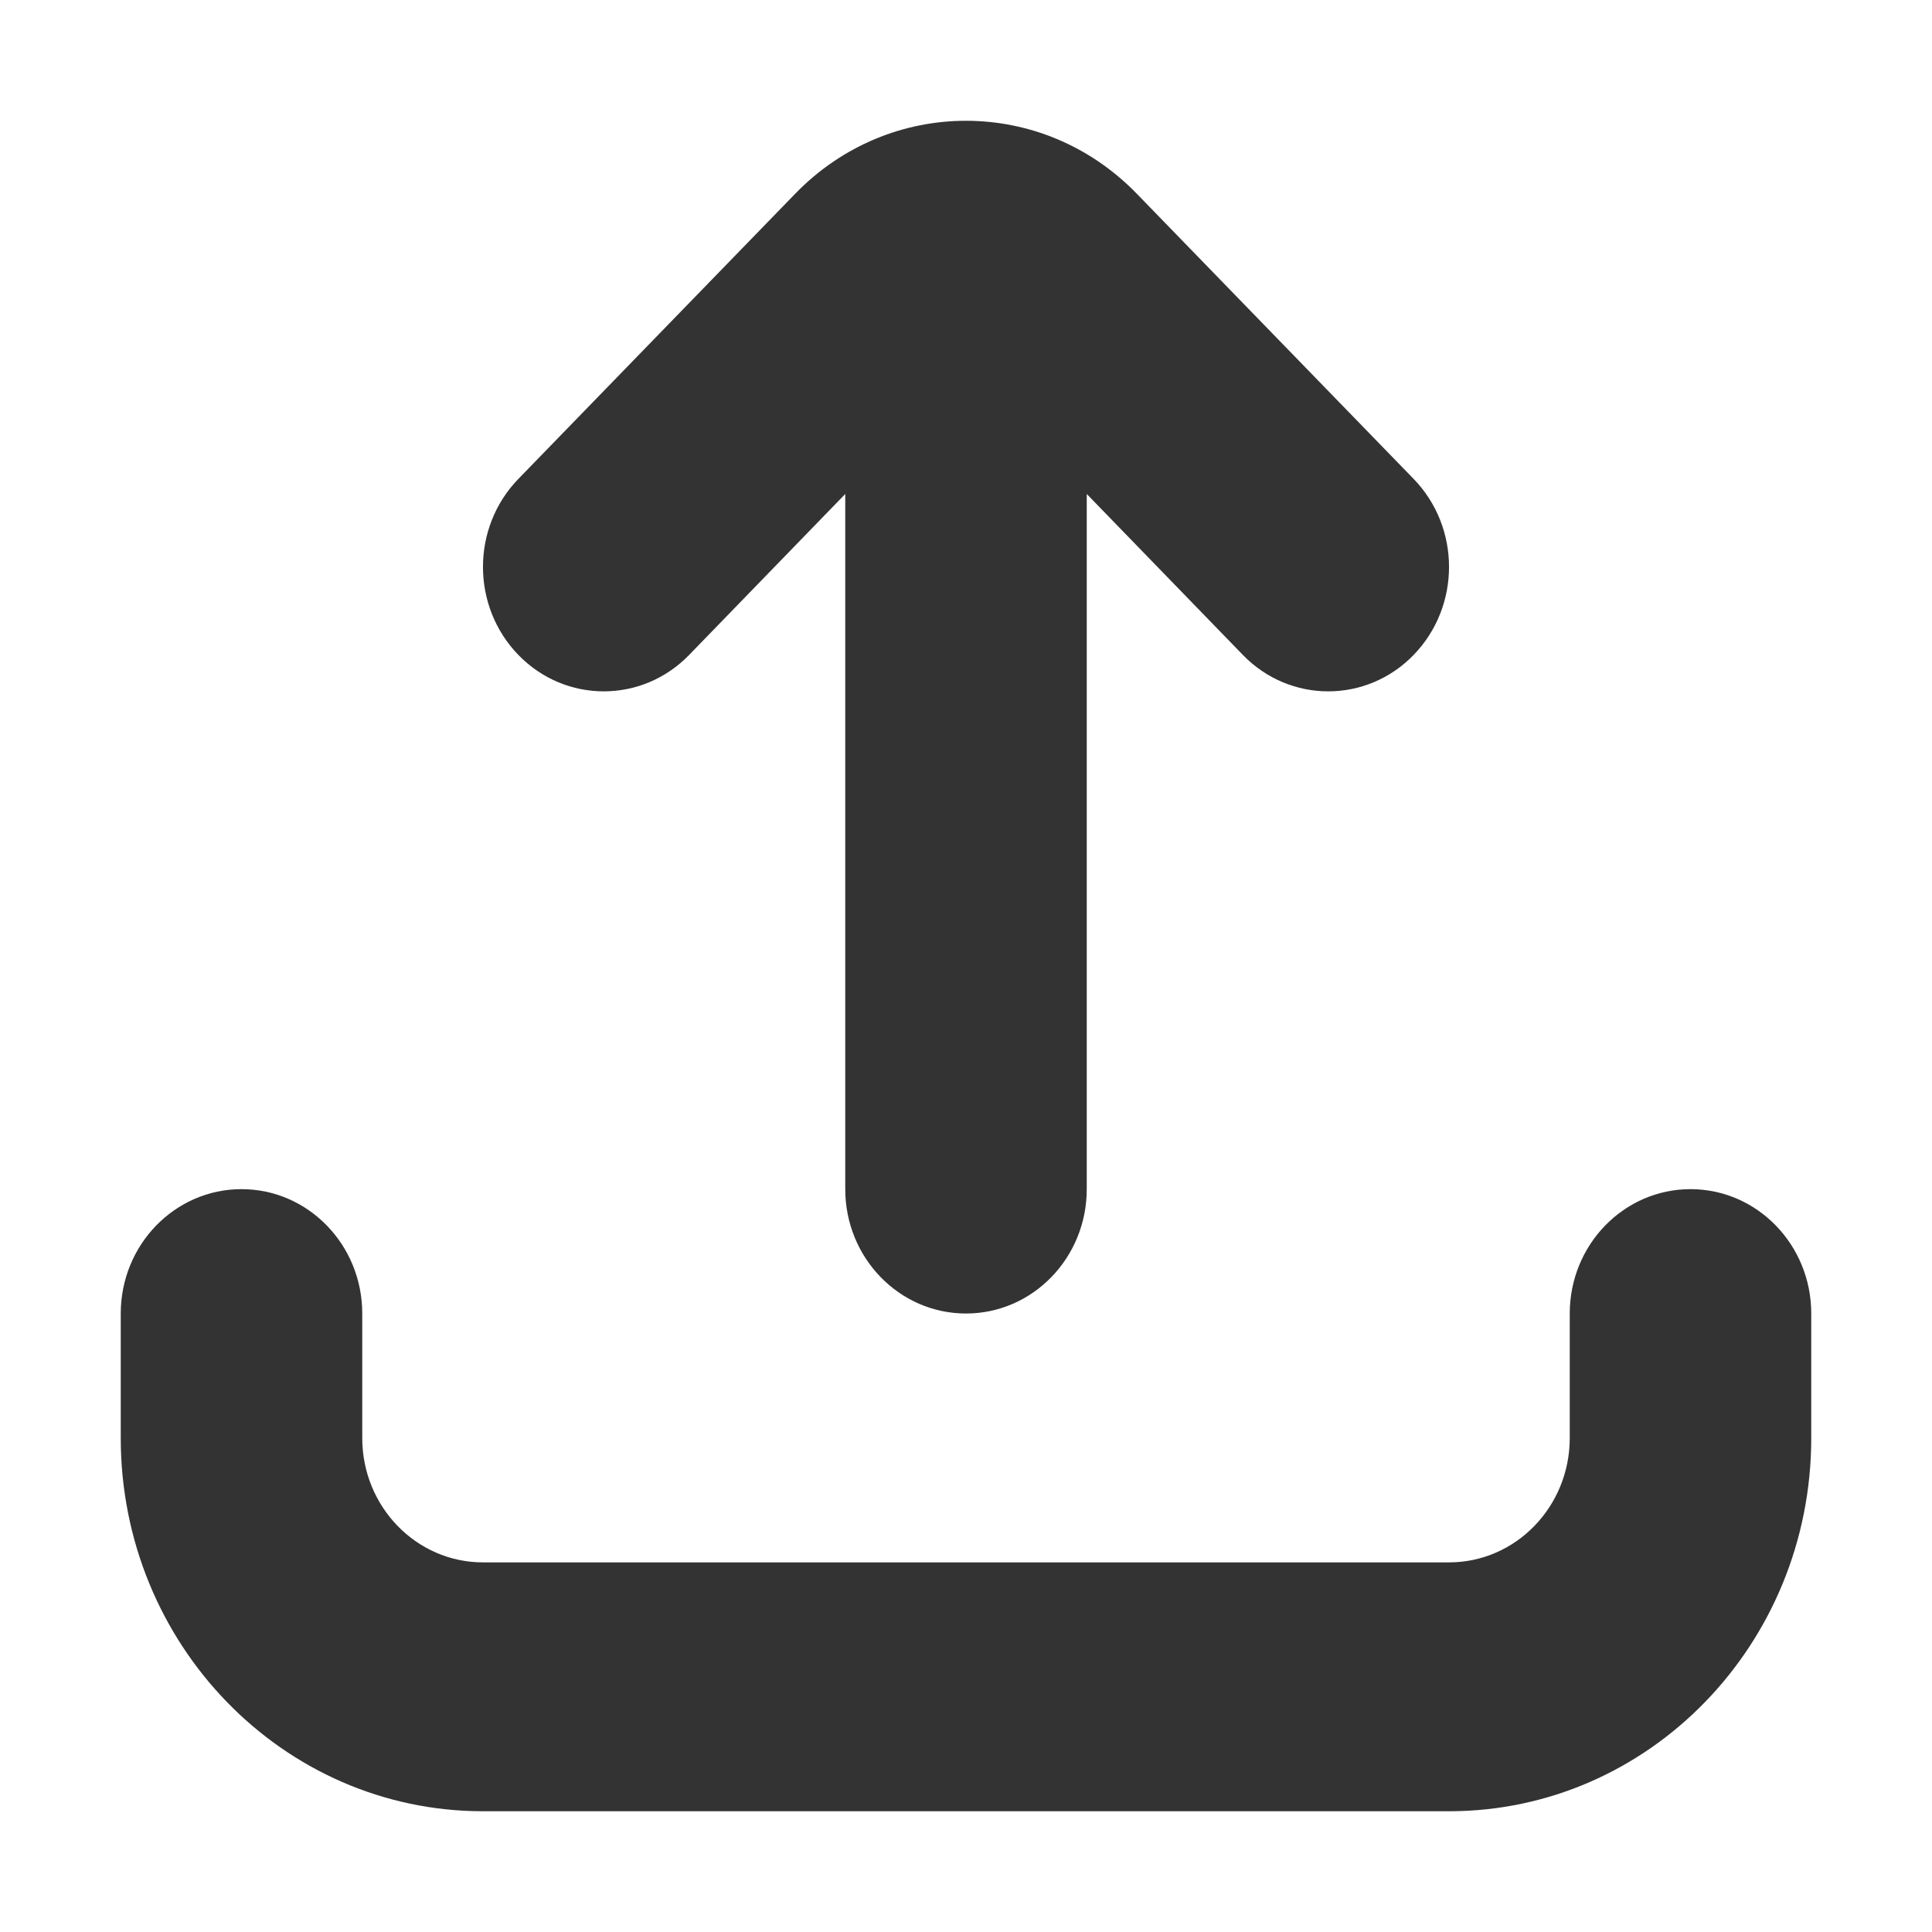 <svg width="16" height="16" viewBox="0 0 16 16" fill="none" xmlns="http://www.w3.org/2000/svg">
<path fill-rule="evenodd" clip-rule="evenodd" d="M7 4.091L5.707 5.424C5.317 5.826 4.683 5.826 4.293 5.424C3.902 5.021 3.902 4.369 4.293 3.966L6.586 1.604C7.367 0.799 8.633 0.799 9.414 1.604L11.707 3.966C12.098 4.369 12.098 5.021 11.707 5.424C11.317 5.826 10.683 5.826 10.293 5.424L9 4.091V9.848C9 10.417 8.552 10.878 8 10.878C7.448 10.878 7 10.417 7 9.848V4.091ZM1 10.878C1 10.309 1.448 9.848 2 9.848C2.552 9.848 3 10.309 3 10.878V11.909C3 12.478 3.448 12.939 4 12.939H12C12.552 12.939 13 12.478 13 11.909V10.878C13 10.309 13.448 9.848 14 9.848C14.552 9.848 15 10.309 15 10.878V11.909C15 13.616 13.657 15 12 15H4C2.343 15 1 13.616 1 11.909V10.878Z" fill="#333333"/>
</svg>
